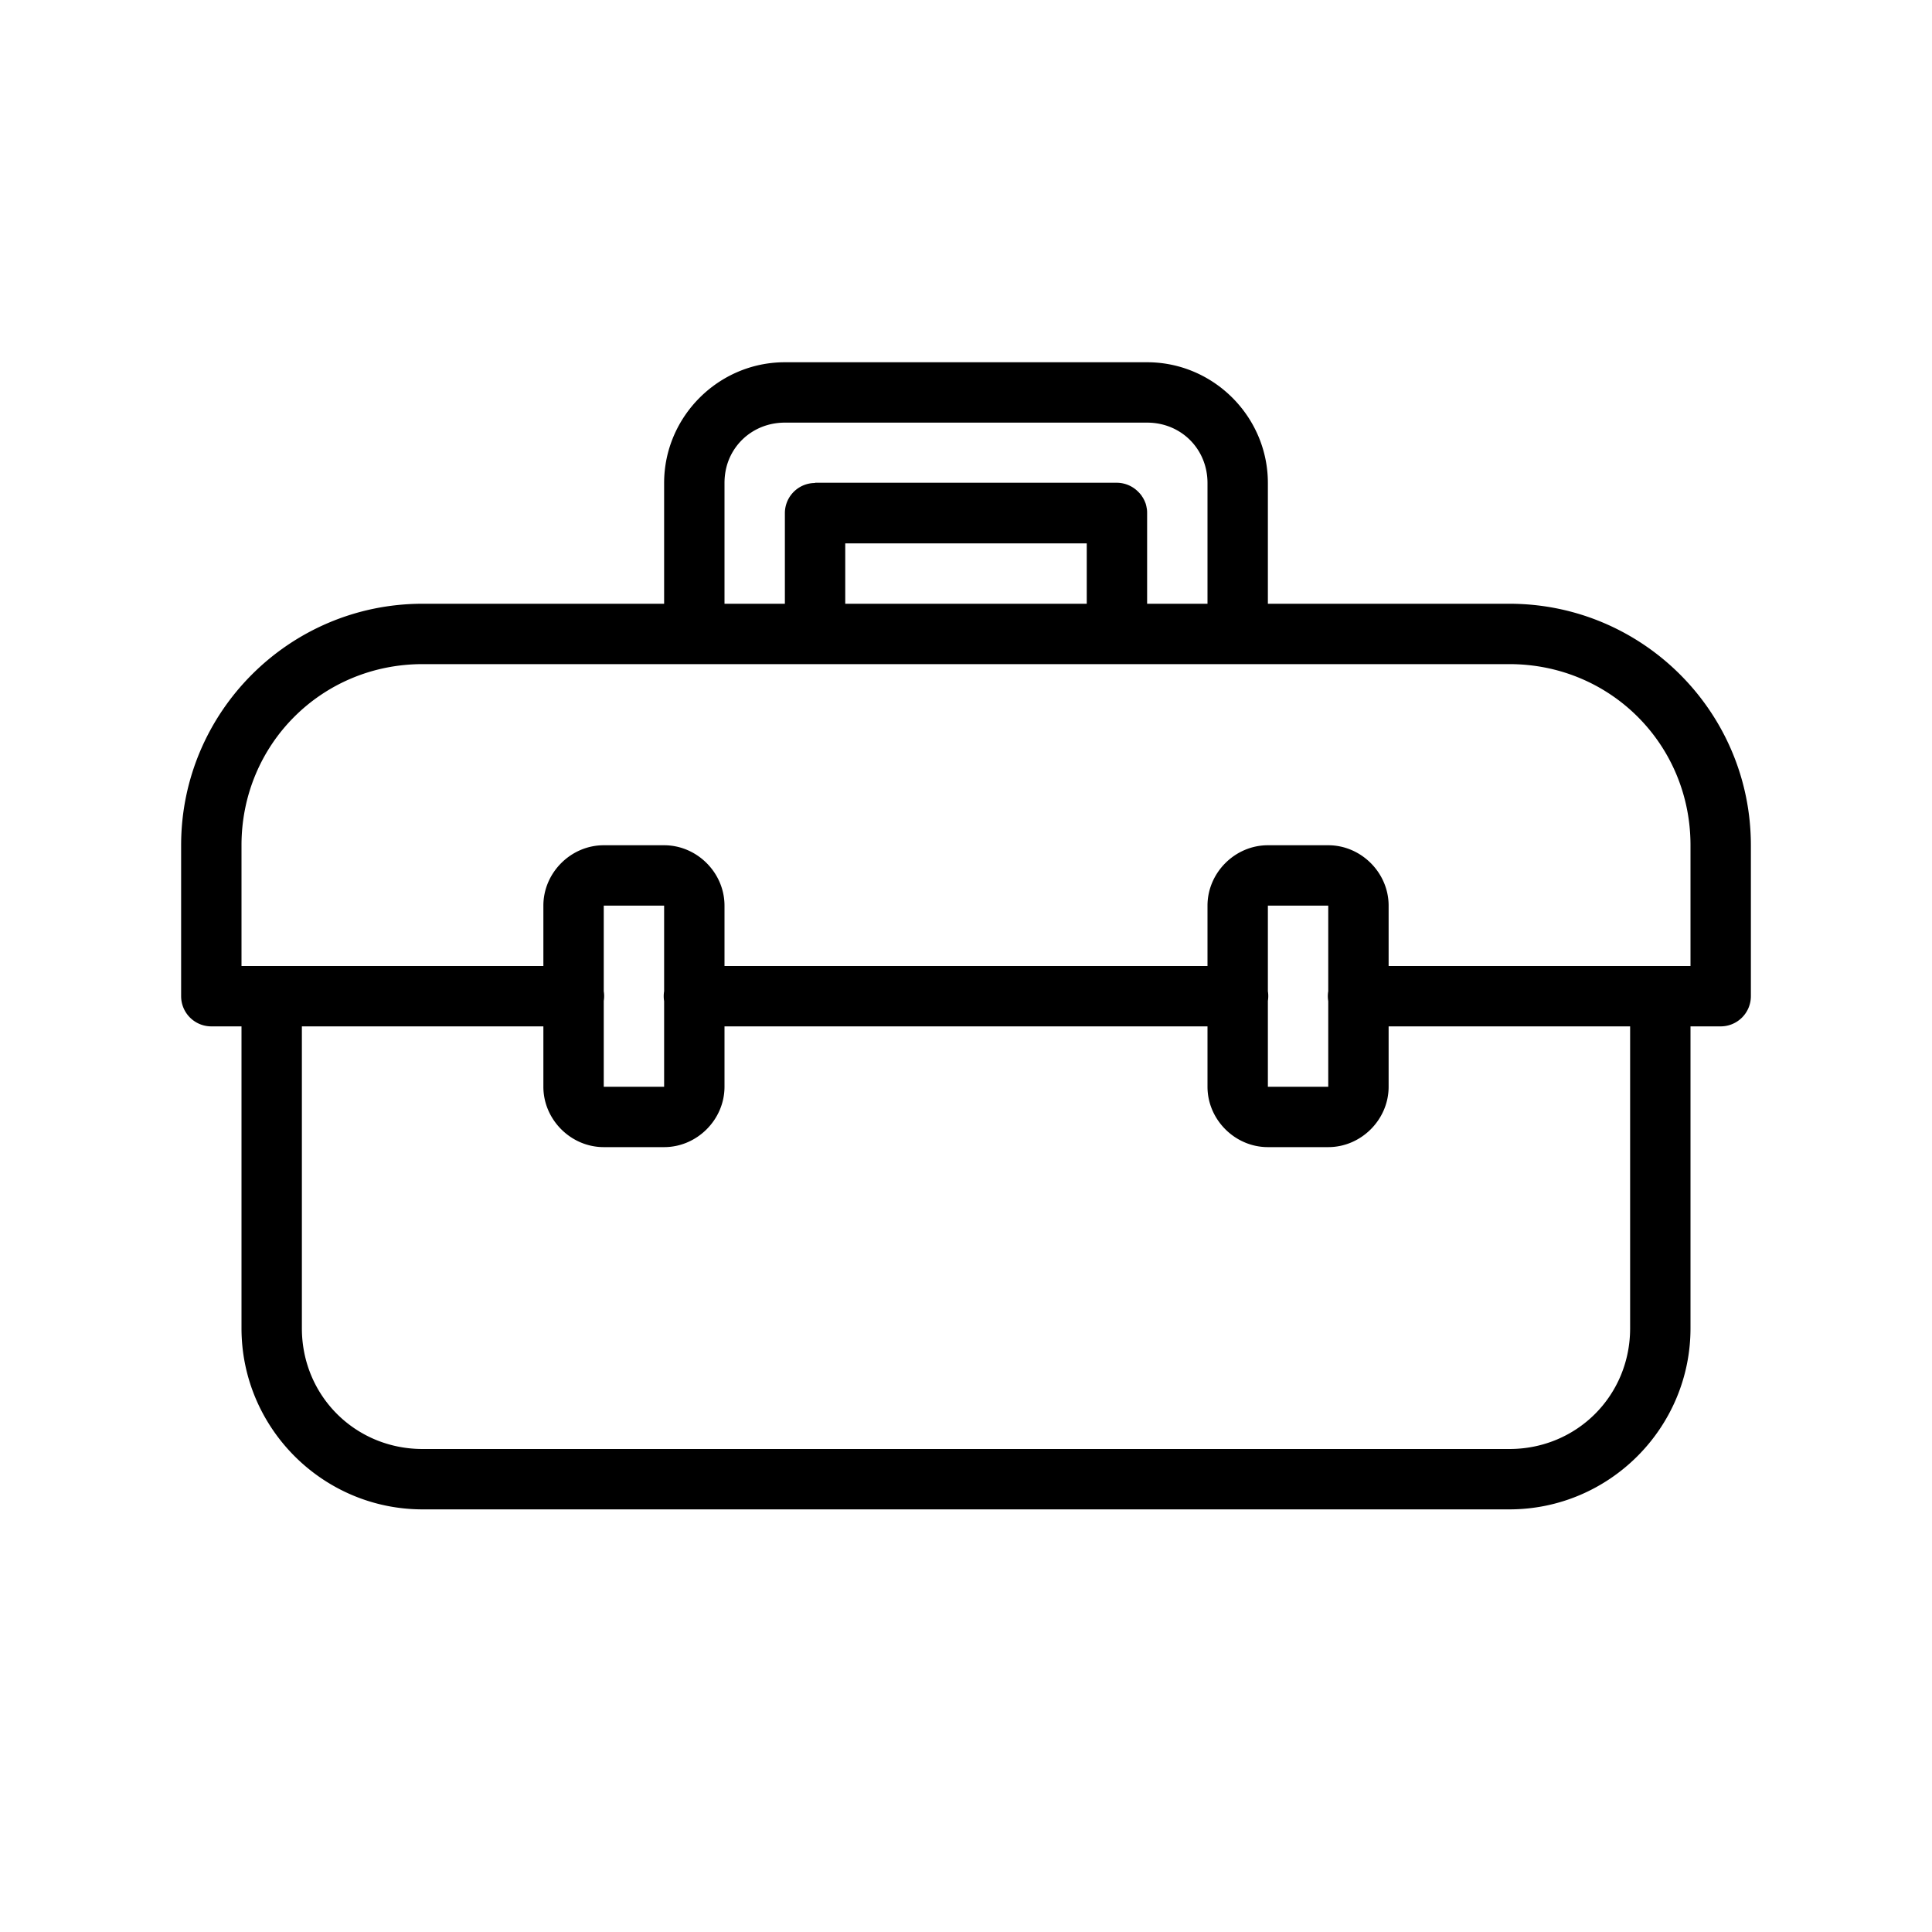 <svg xmlns="http://www.w3.org/2000/svg" width="32" height="32" viewBox="0 0 32 32"><g transform="translate(0 -1020.362)"><path style="line-height:normal;text-indent:0;text-align:start;text-decoration-line:none;text-decoration-style:solid;text-decoration-color:#000;text-transform:none;block-progression:tb;white-space:normal;isolation:auto;mix-blend-mode:normal;solid-color:#000;solid-opacity:1" d="M 13 6 C 11.901 6 11 6.901 11 8 L 11 10 L 7 10 C 4.793 10 3 11.793 3 14 L 3 16.5 A 0.5 0.5 0 0 0 3.5 17 L 4 17 L 4 22 C 4 23.653 5.347 25 7 25 L 25 25 C 26.653 25 28 23.653 28 22 L 28 17 L 28.5 17 A 0.5 0.5 0 0 0 29 16.5 L 29 14 C 29 11.793 27.207 10 25 10 L 21 10 L 21 8 C 21 6.901 20.099 6 19 6 L 13 6 z M 13 7 L 19 7 C 19.563 7 20 7.437 20 8 L 20 10 L 19 10 L 19 8.5 A 0.5 0.5 0 0 0 19 8.496 A 0.5 0.5 0 0 0 18.998 8.449 A 0.5 0.5 0 0 0 18.998 8.447 A 0.5 0.5 0 0 0 18.99 8.4 A 0.5 0.5 0 0 0 18.99 8.398 A 0.5 0.5 0 0 0 18.979 8.352 A 0.5 0.5 0 0 0 18.979 8.35 A 0.5 0.5 0 0 0 18.961 8.305 A 0.5 0.5 0 0 0 18.961 8.303 A 0.5 0.5 0 0 0 18.939 8.26 A 0.5 0.5 0 0 0 18.939 8.258 A 0.5 0.5 0 0 0 18.912 8.217 A 0.5 0.5 0 0 0 18.912 8.215 A 0.5 0.5 0 0 0 18.848 8.141 A 0.5 0.5 0 0 0 18.5 7.996 L 13.5 7.996 L 13.5 8 A 0.5 0.5 0 0 0 13.4 8.01 A 0.5 0.5 0 0 0 13 8.496 A 0.5 0.5 0 0 0 13 8.5 L 13 10 L 12 10 L 12 8 C 12 7.859 12.026 7.726 12.076 7.605 C 12.226 7.245 12.578 7 13 7 z M 14 9 L 18 9 L 18 10 L 14 10 L 14 9 z M 7 11 L 25 11 C 26.671 11 28 12.329 28 14 L 28 16 L 23 16 L 23 15 C 23 14.455 22.545 14 22 14 L 21 14 C 20.455 14 20 14.455 20 15 L 20 16 L 12 16 L 12 15 C 12 14.455 11.545 14 11 14 L 10 14 C 9.455 14 9 14.455 9 15 L 9 16 L 4 16 L 4 14 C 4 12.329 5.329 11 7 11 z M 10 15 L 11 15 L 11 16.418 A 0.5 0.5 0 0 0 11 16.582 L 11 18 L 10 18 L 10 16.578 A 0.5 0.5 0 0 0 10 16.418 L 10 15 z M 21 15 L 22 15 L 22 16.418 A 0.5 0.5 0 0 0 22 16.582 L 22 18 L 21 18 L 21 16.578 A 0.5 0.5 0 0 0 21 16.418 L 21 15 z M 5 17 L 9 17 L 9 18 C 9 18.545 9.455 19 10 19 L 11 19 C 11.545 19 12 18.545 12 18 L 12 17 L 20 17 L 20 18 C 20 18.545 20.455 19 21 19 L 22 19 C 22.545 19 23 18.545 23 18 L 23 17 L 27 17 L 27 22 C 27 23.117 26.117 24 25 24 L 7 24 C 5.883 24 5 23.117 5 22 L 5 17 z " color="#000" enable-background="accumulate" font-family="sans-serif" font-weight="400" overflow="visible" transform="translate(0 1020.362)"/></g></svg>